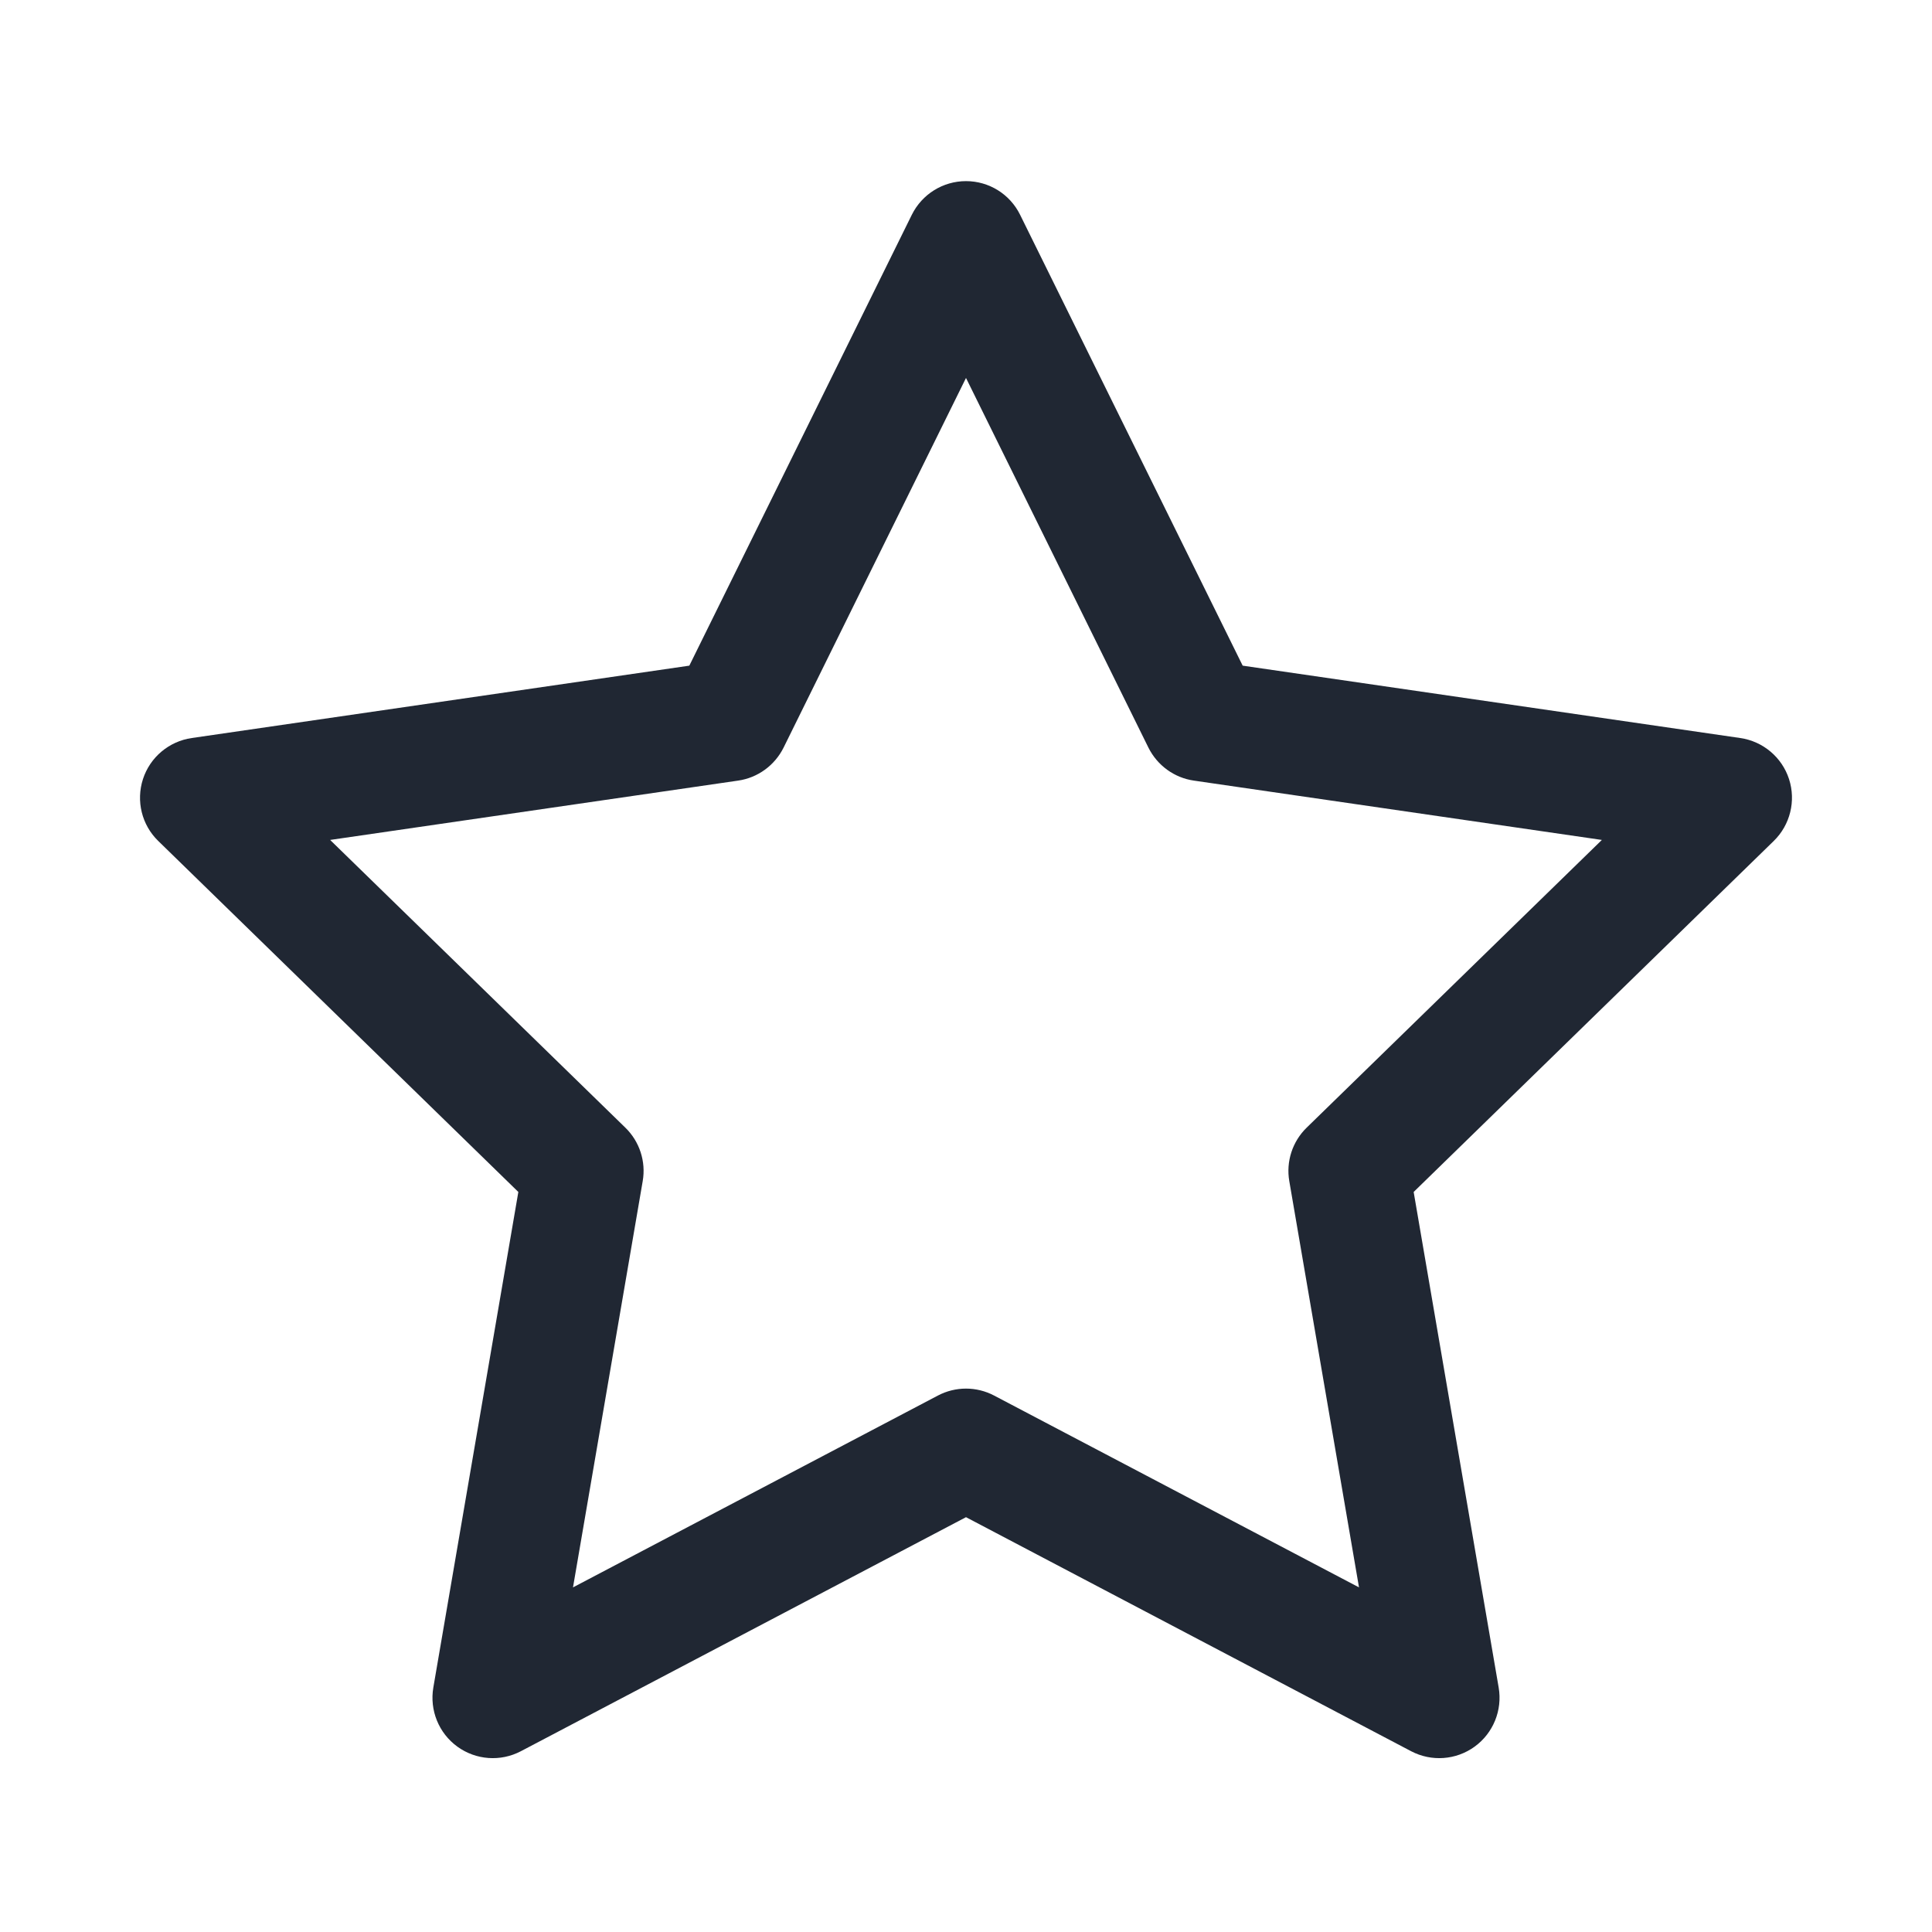 <svg width="24" height="24" viewBox="0 0 24 24" fill="none" xmlns="http://www.w3.org/2000/svg">
<path fill-rule="evenodd" clip-rule="evenodd" d="M12 2.25C12.286 2.25 12.546 2.412 12.672 2.668L15.437 8.269L21.618 9.168C21.901 9.209 22.136 9.407 22.224 9.678C22.312 9.95 22.238 10.248 22.034 10.447L17.561 14.807L18.617 20.963C18.665 21.245 18.55 21.529 18.319 21.697C18.088 21.865 17.782 21.887 17.529 21.754L12 18.847L6.471 21.754C6.218 21.887 5.912 21.865 5.681 21.697C5.45 21.529 5.335 21.245 5.383 20.963L6.439 14.807L1.966 10.447C1.761 10.248 1.688 9.95 1.776 9.678C1.864 9.407 2.099 9.209 2.382 9.168L8.563 8.269L11.327 2.668C11.454 2.412 11.714 2.25 12 2.25ZM12 4.695L9.734 9.287C9.624 9.508 9.413 9.662 9.169 9.697L4.101 10.434L7.768 14.008C7.945 14.18 8.026 14.429 7.984 14.672L7.118 19.719L11.651 17.336C11.87 17.221 12.13 17.221 12.349 17.336L16.882 19.719L16.016 14.672C15.974 14.429 16.055 14.18 16.232 14.008L19.899 10.434L14.831 9.697C14.587 9.662 14.376 9.508 14.266 9.287L12 4.695Z" fill="#202733"/>
</svg>
